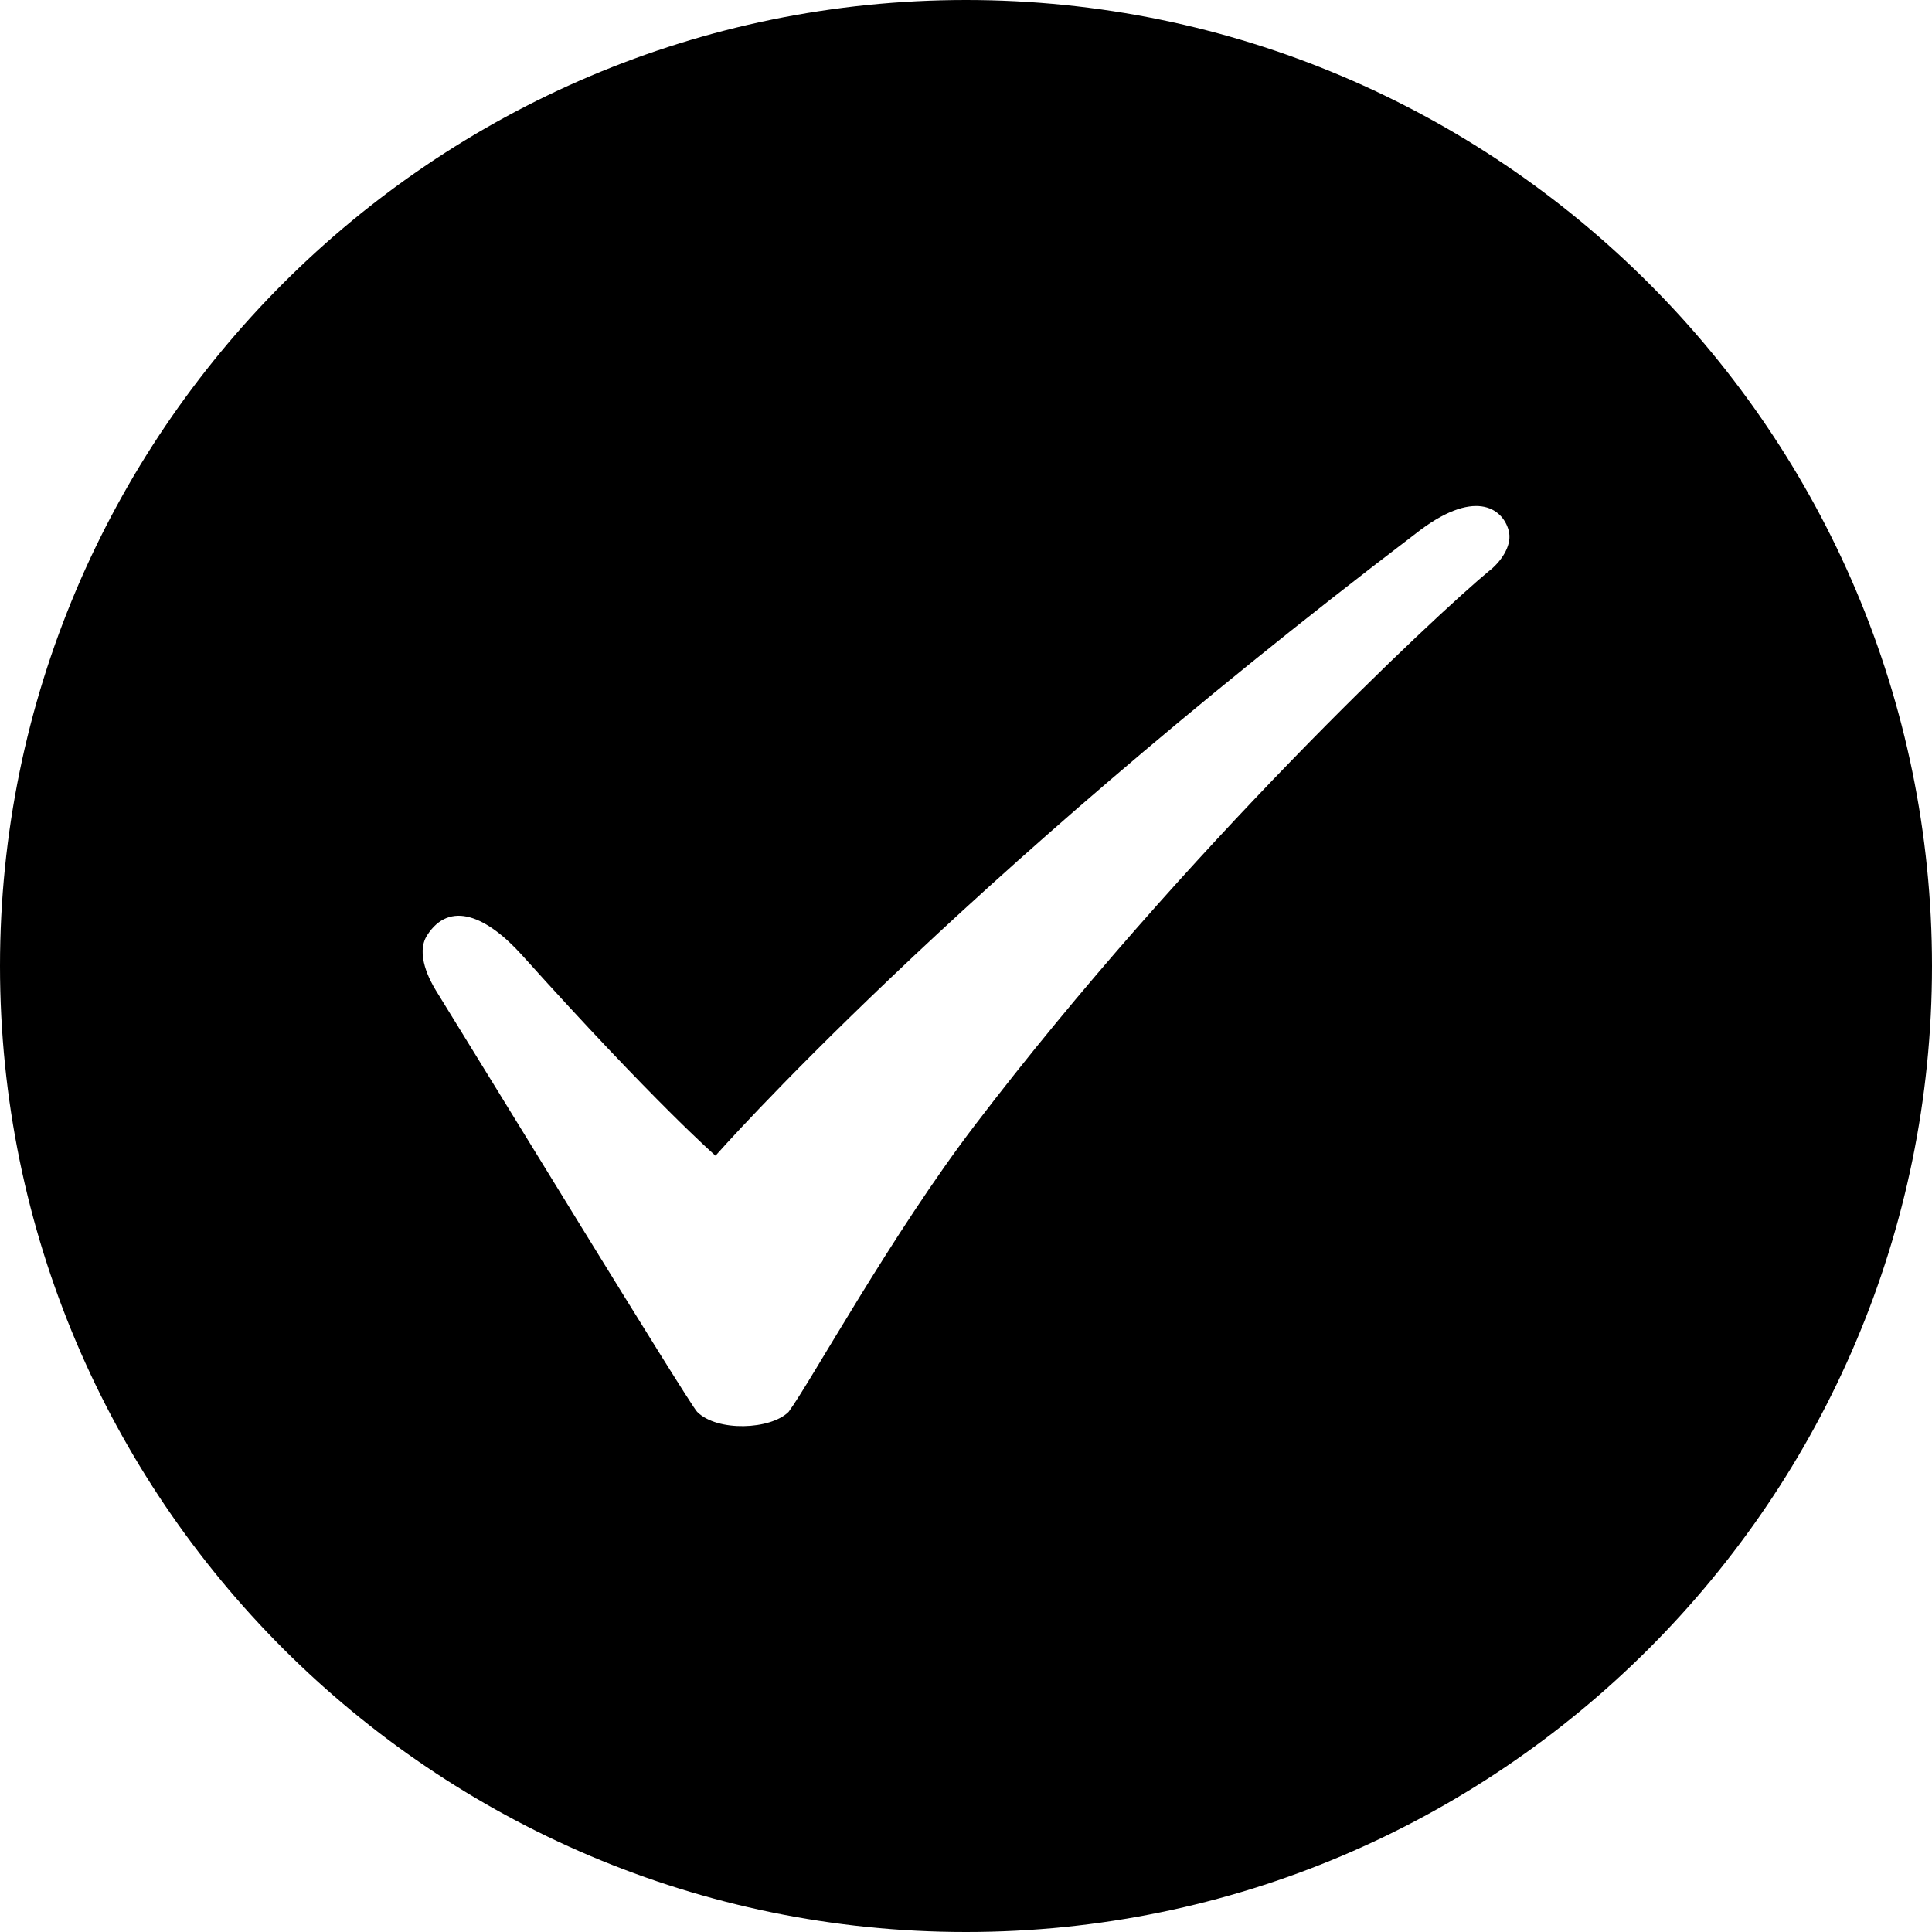 <svg xmlns="http://www.w3.org/2000/svg" width="24" height="24" viewBox="0 0 32 32"><path fill="currentColor" fill-rule="evenodd" d="M16 0C7.177 0 0 7.177 0 16s7.177 16 16 16 16-7.177 16-16S24.823 0 16 0zm8.674 9.448c-.89.736-5.042 4.62-8.515 9.173-1.4 1.833-2.73 4.267-3.097 4.764-.297.296-1.182.334-1.515 0-.13-.13-3.546-5.72-4.327-6.98-.098-.16-.342-.606-.146-.913.375-.586.99-.318 1.574.33 2.207 2.454 3.203 3.32 3.203 3.32.002 0 3.887-4.436 11.592-10.3.968-.764 1.445-.43 1.545-.056.06.217-.086.476-.313.664z"/></svg>